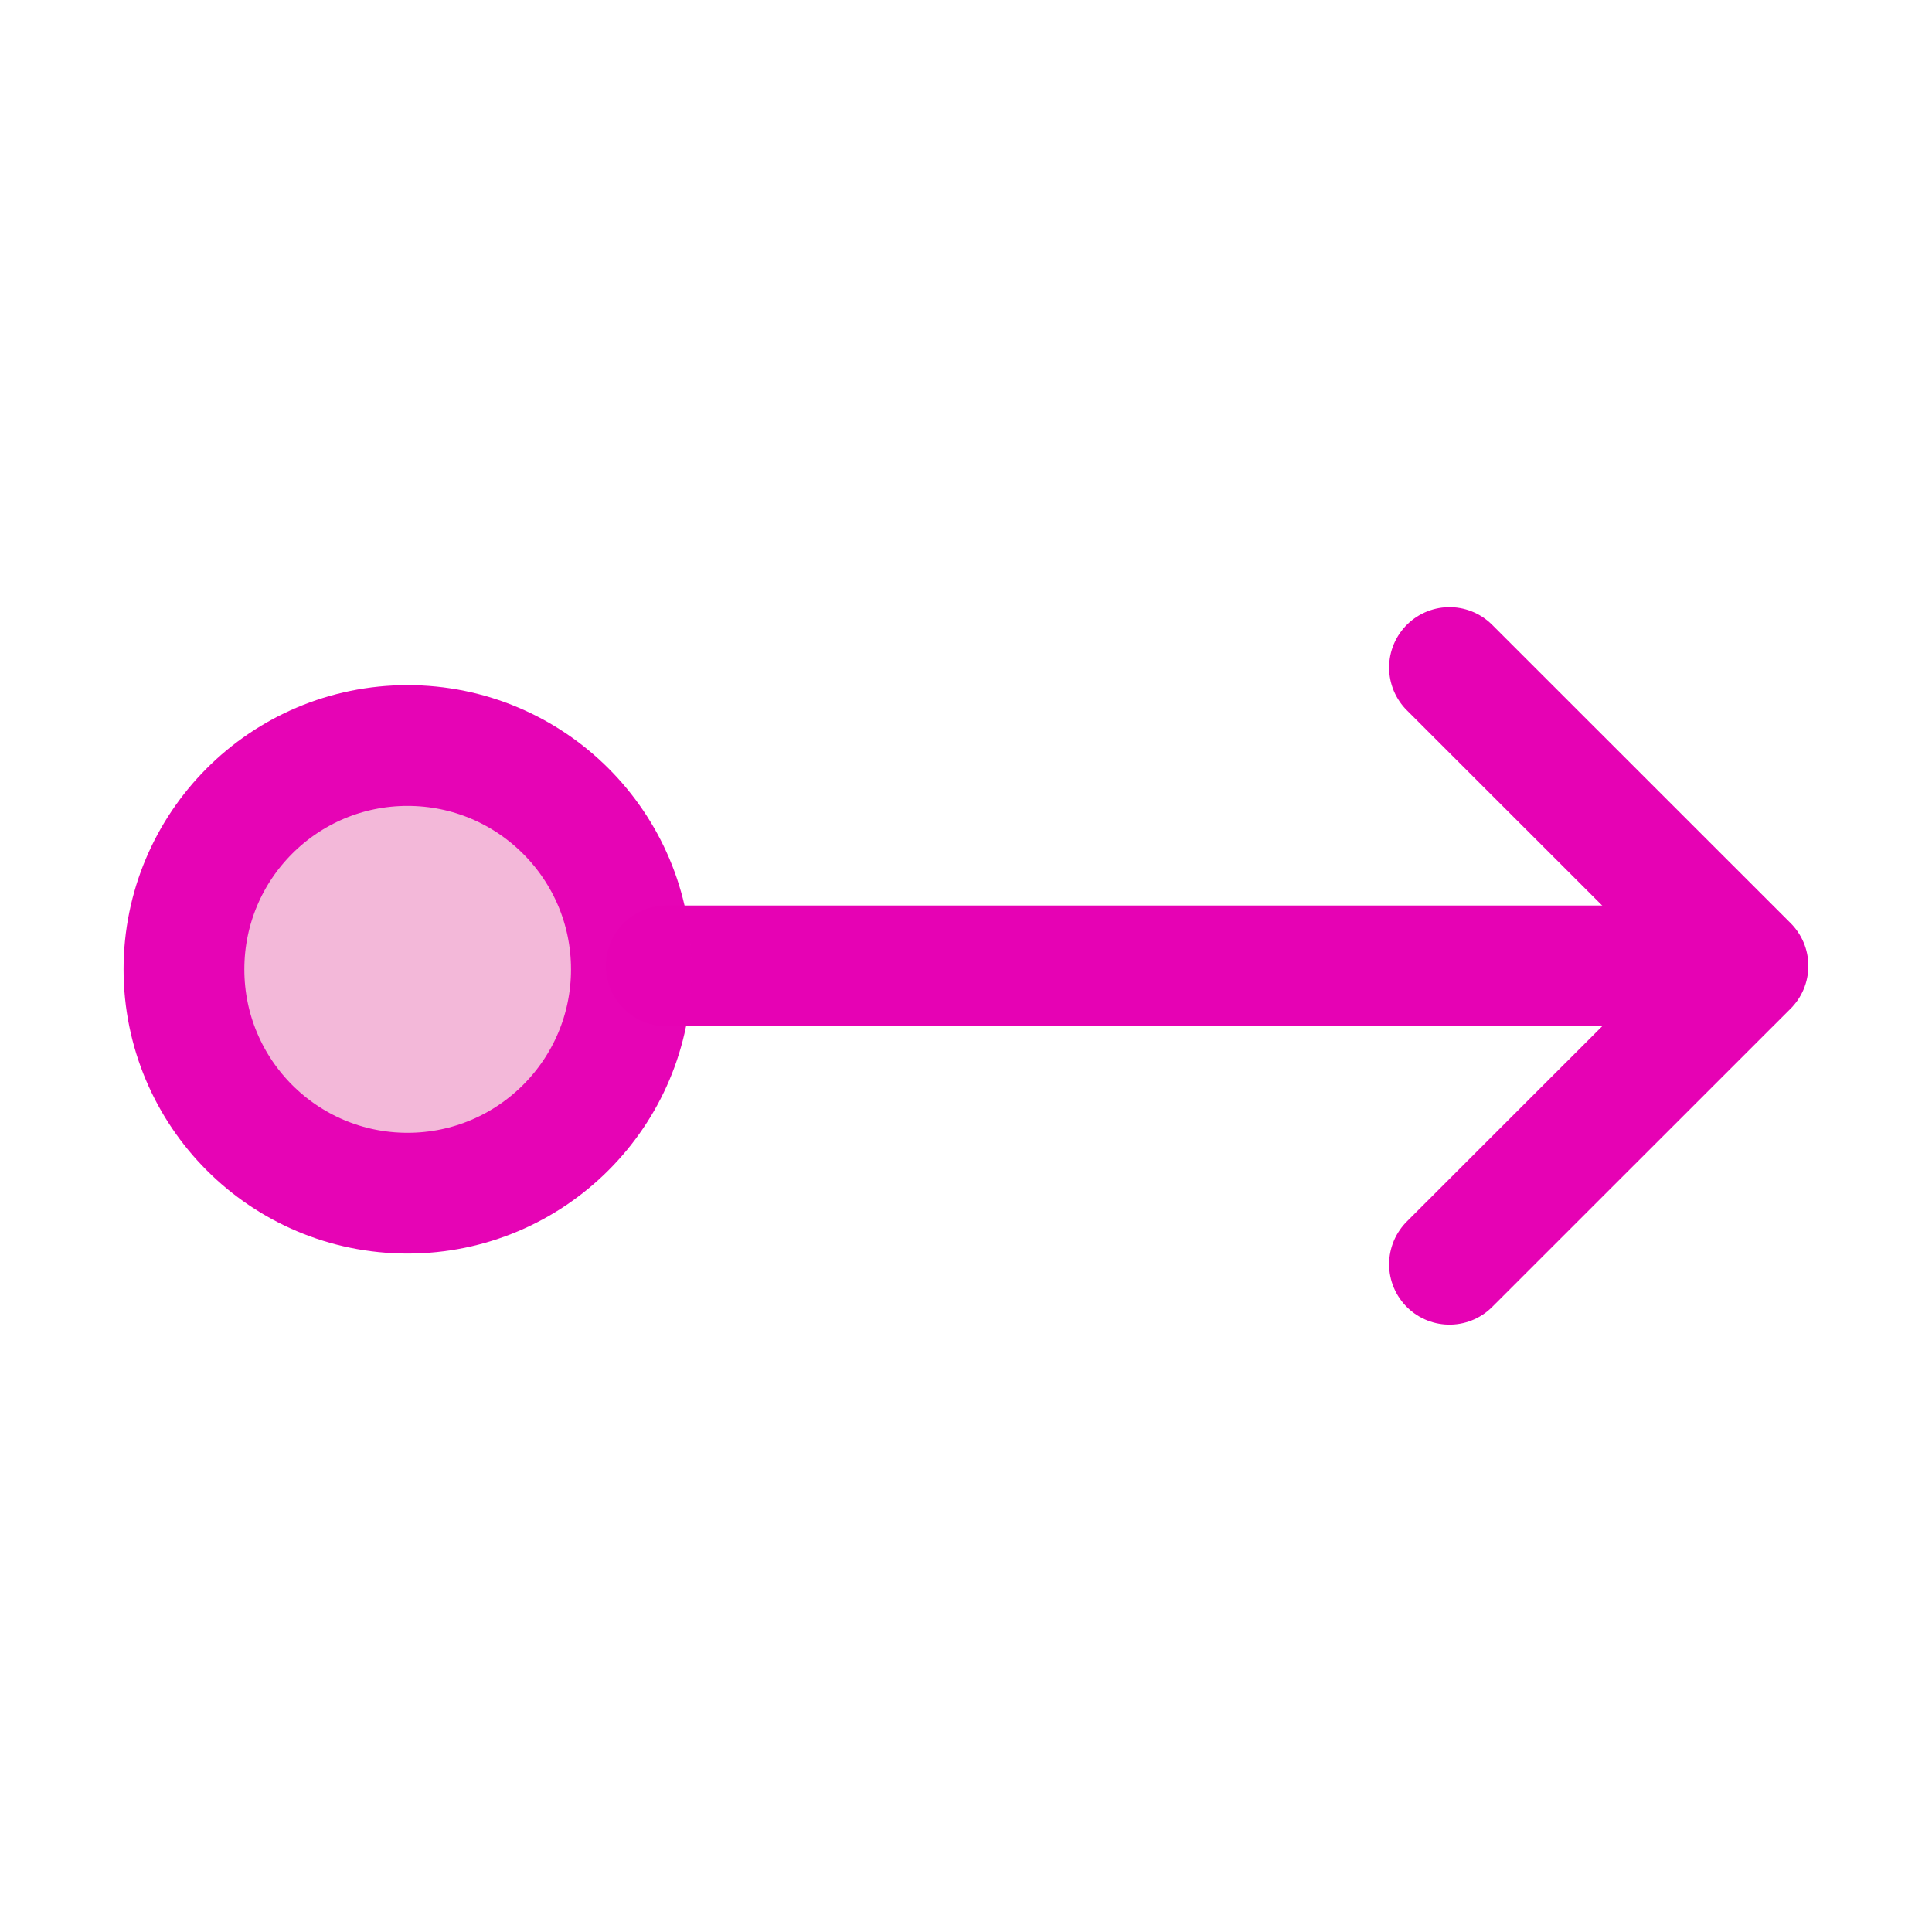 <?xml version="1.0" encoding="UTF-8"?>
<svg xmlns="http://www.w3.org/2000/svg" xmlns:xlink="http://www.w3.org/1999/xlink" width="24px" height="24px" viewBox="0 0 24 24" version="1.1">
<defs>
<filter id="alpha" filterUnits="objectBoundingBox" x="0%" y="0%" width="100%" height="100%">
  <feColorMatrix type="matrix" in="SourceGraphic" values="0 0 0 0 1 0 0 0 0 1 0 0 0 0 1 0 0 0 1 0"/>
</filter>
<mask id="mask0">
  <g filter="url(#alpha)">
<rect x="0" y="0" width="24" height="24" style="fill:rgb(0%,0%,0%);fill-opacity:0.99;stroke:none;"/>
  </g>
</mask>
<clipPath id="clip1">
  <rect x="0" y="0" width="24" height="24"/>
</clipPath>
<g id="surface5" clip-path="url(#clip1)">
<path style="fill-rule:nonzero;fill:rgb(95.294%,71.765%,85.098%);fill-opacity:1;stroke-width:1.084;stroke-linecap:butt;stroke-linejoin:miter;stroke:rgb(90.196%,0.784%,70.588%);stroke-opacity:1;stroke-miterlimit:4;" d="M -1.016 15.353 C -1.016 16.462 -1.913 17.362 -3.023 17.362 C -4.132 17.362 -5.032 16.462 -5.032 15.353 C -5.032 14.244 -4.132 13.344 -3.023 13.344 C -1.913 13.344 -1.016 14.244 -1.016 15.353 Z M -1.016 15.353 " transform="matrix(-1.384,0,0,1.384,0.879,-9.207)"/>
</g>
</defs>
<g id="surface1">
<path style="fill:none;stroke-width:1.084;stroke-linecap:round;stroke-linejoin:round;stroke:rgb(90.196%,0.784%,70.588%);stroke-opacity:1;stroke-miterlimit:4;" d="M 5.345 15.322 L 14.385 15.322 " transform="matrix(1.384,0,0,1.384,0.879,-9.207)"/>
<use xlink:href="#surface5" mask="url(#mask0)"/>
<path style="fill:none;stroke-width:1.084;stroke-linecap:round;stroke-linejoin:round;stroke:rgb(90.196%,0.784%,70.588%);stroke-opacity:1;stroke-miterlimit:4;" d="M 12.375 12.644 L 15.054 15.322 L 12.375 18 " transform="matrix(1.384,0,0,1.384,0.879,-9.207)"/>
</g>
</svg>
